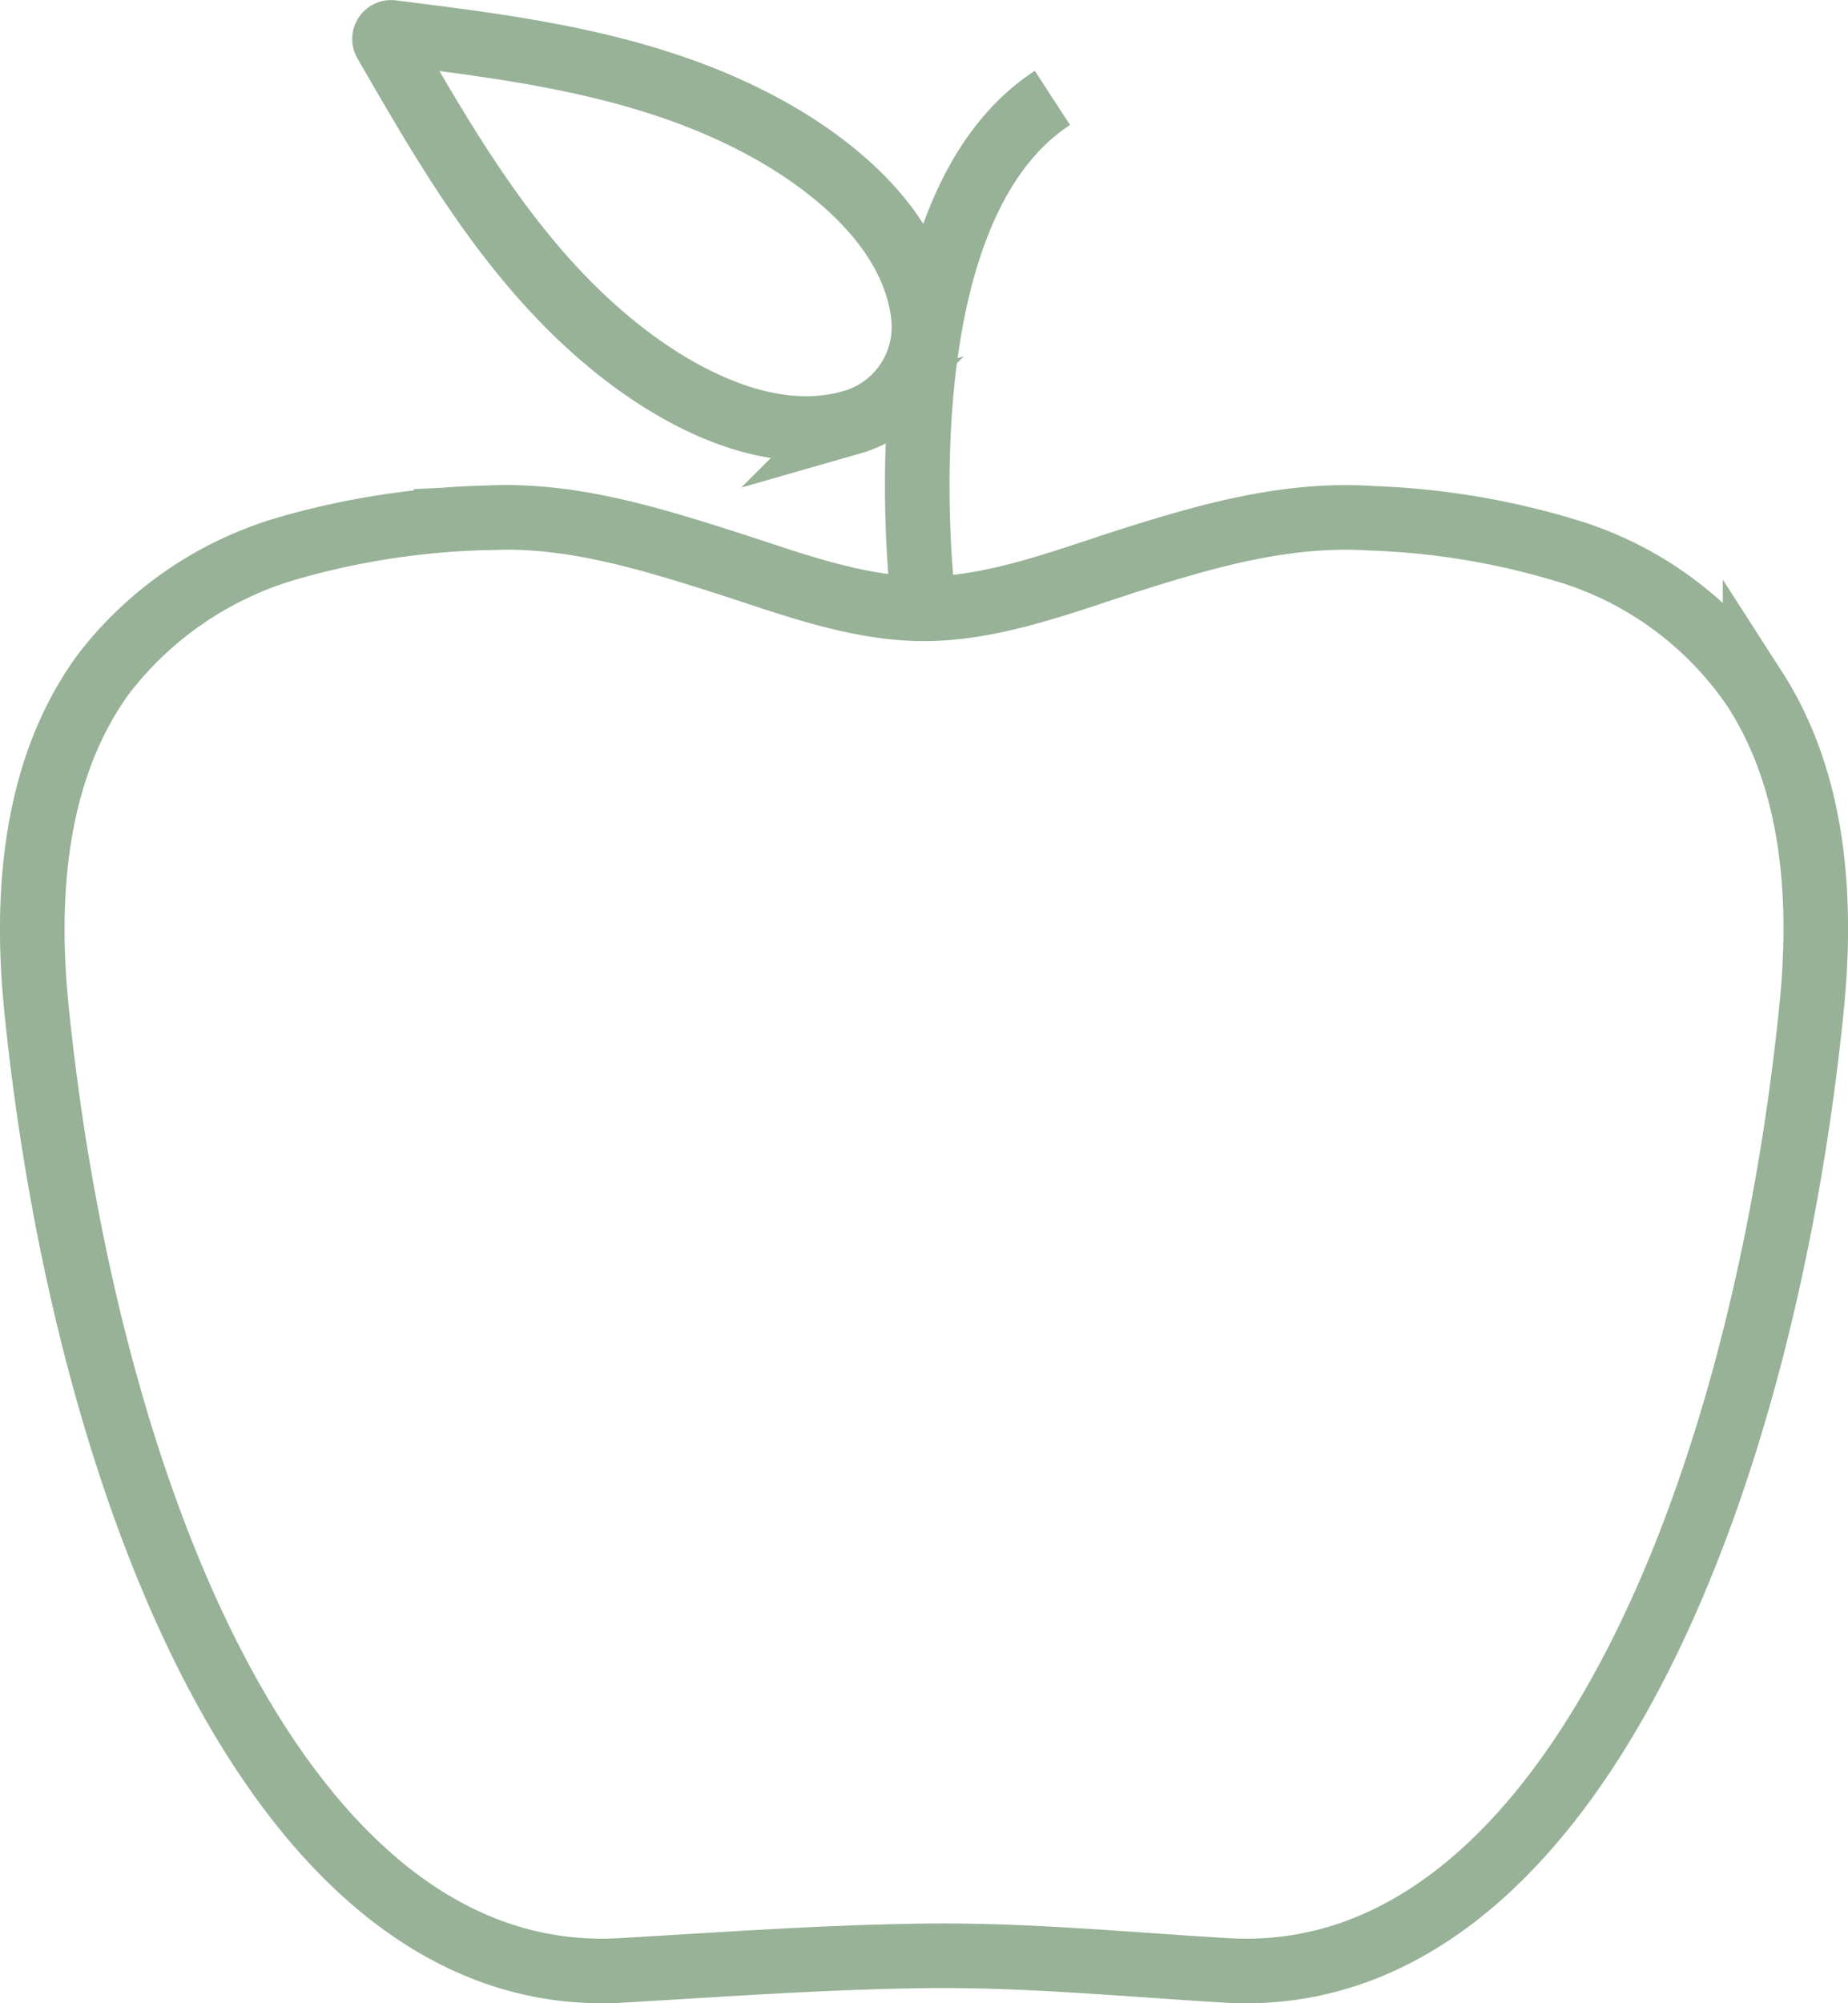 <svg xmlns="http://www.w3.org/2000/svg" width="85.851" height="93.044" viewBox="0 0 85.851 93.044">
    <defs>
        <style>
            .cls-1{fill:none;stroke:#97b297;stroke-miterlimit:10;stroke-width:3px}
        </style>
    </defs>
    <g id="그룹_350" transform="translate(-1091.389 -3334.294)">
        <path id="패스_62" d="M1134.336 3425.133h.045c4.686-.058 9.316.4 13.986.676 15.909.928 24.924-22.405 27.178-44.677.507-5.009.173-10.463-2.622-14.811a16.166 16.166 0 0 0-8.4-6.342 35.26 35.26 0 0 0-9.4-1.613c-3.831-.257-7.449.75-11.064 1.891-3.1.98-6.368 2.287-9.666 2.314h-.075c-3.235 0-6.448-1.271-9.488-2.234-3.515-1.114-7.066-2.18-10.8-1.994a36.516 36.516 0 0 0-9.282 1.419 16.638 16.638 0 0 0-8.54 5.824c-2.906 3.97-3.54 9.089-3.26 13.878.033.557.079 1.112.134 1.667 2.254 22.272 11.269 45.6 27.178 44.677 4.69-.273 9.378-.615 14.076-.675z" class="cls-1"/>
        <path id="패스_63" d="M1134.315 3362.572s-2.387-18.295 5.965-23.731" class="cls-1"/>
        <path id="패스_64" d="M1109.294 3336.258l.308.533c2.766 4.778 5.9 10.194 10.816 13.972 2.232 1.716 6.482 4.315 10.569 3.136a4.592 4.592 0 0 0 3.306-4.845v-.029c-.455-4.271-4.541-7.208-7.005-8.608-5.391-3.061-11.6-3.847-17.077-4.539l-.61-.077a.306.306 0 0 0-.307.457zm2.315 1.2h-.005z" class="cls-1"/>
    </g>
</svg>
